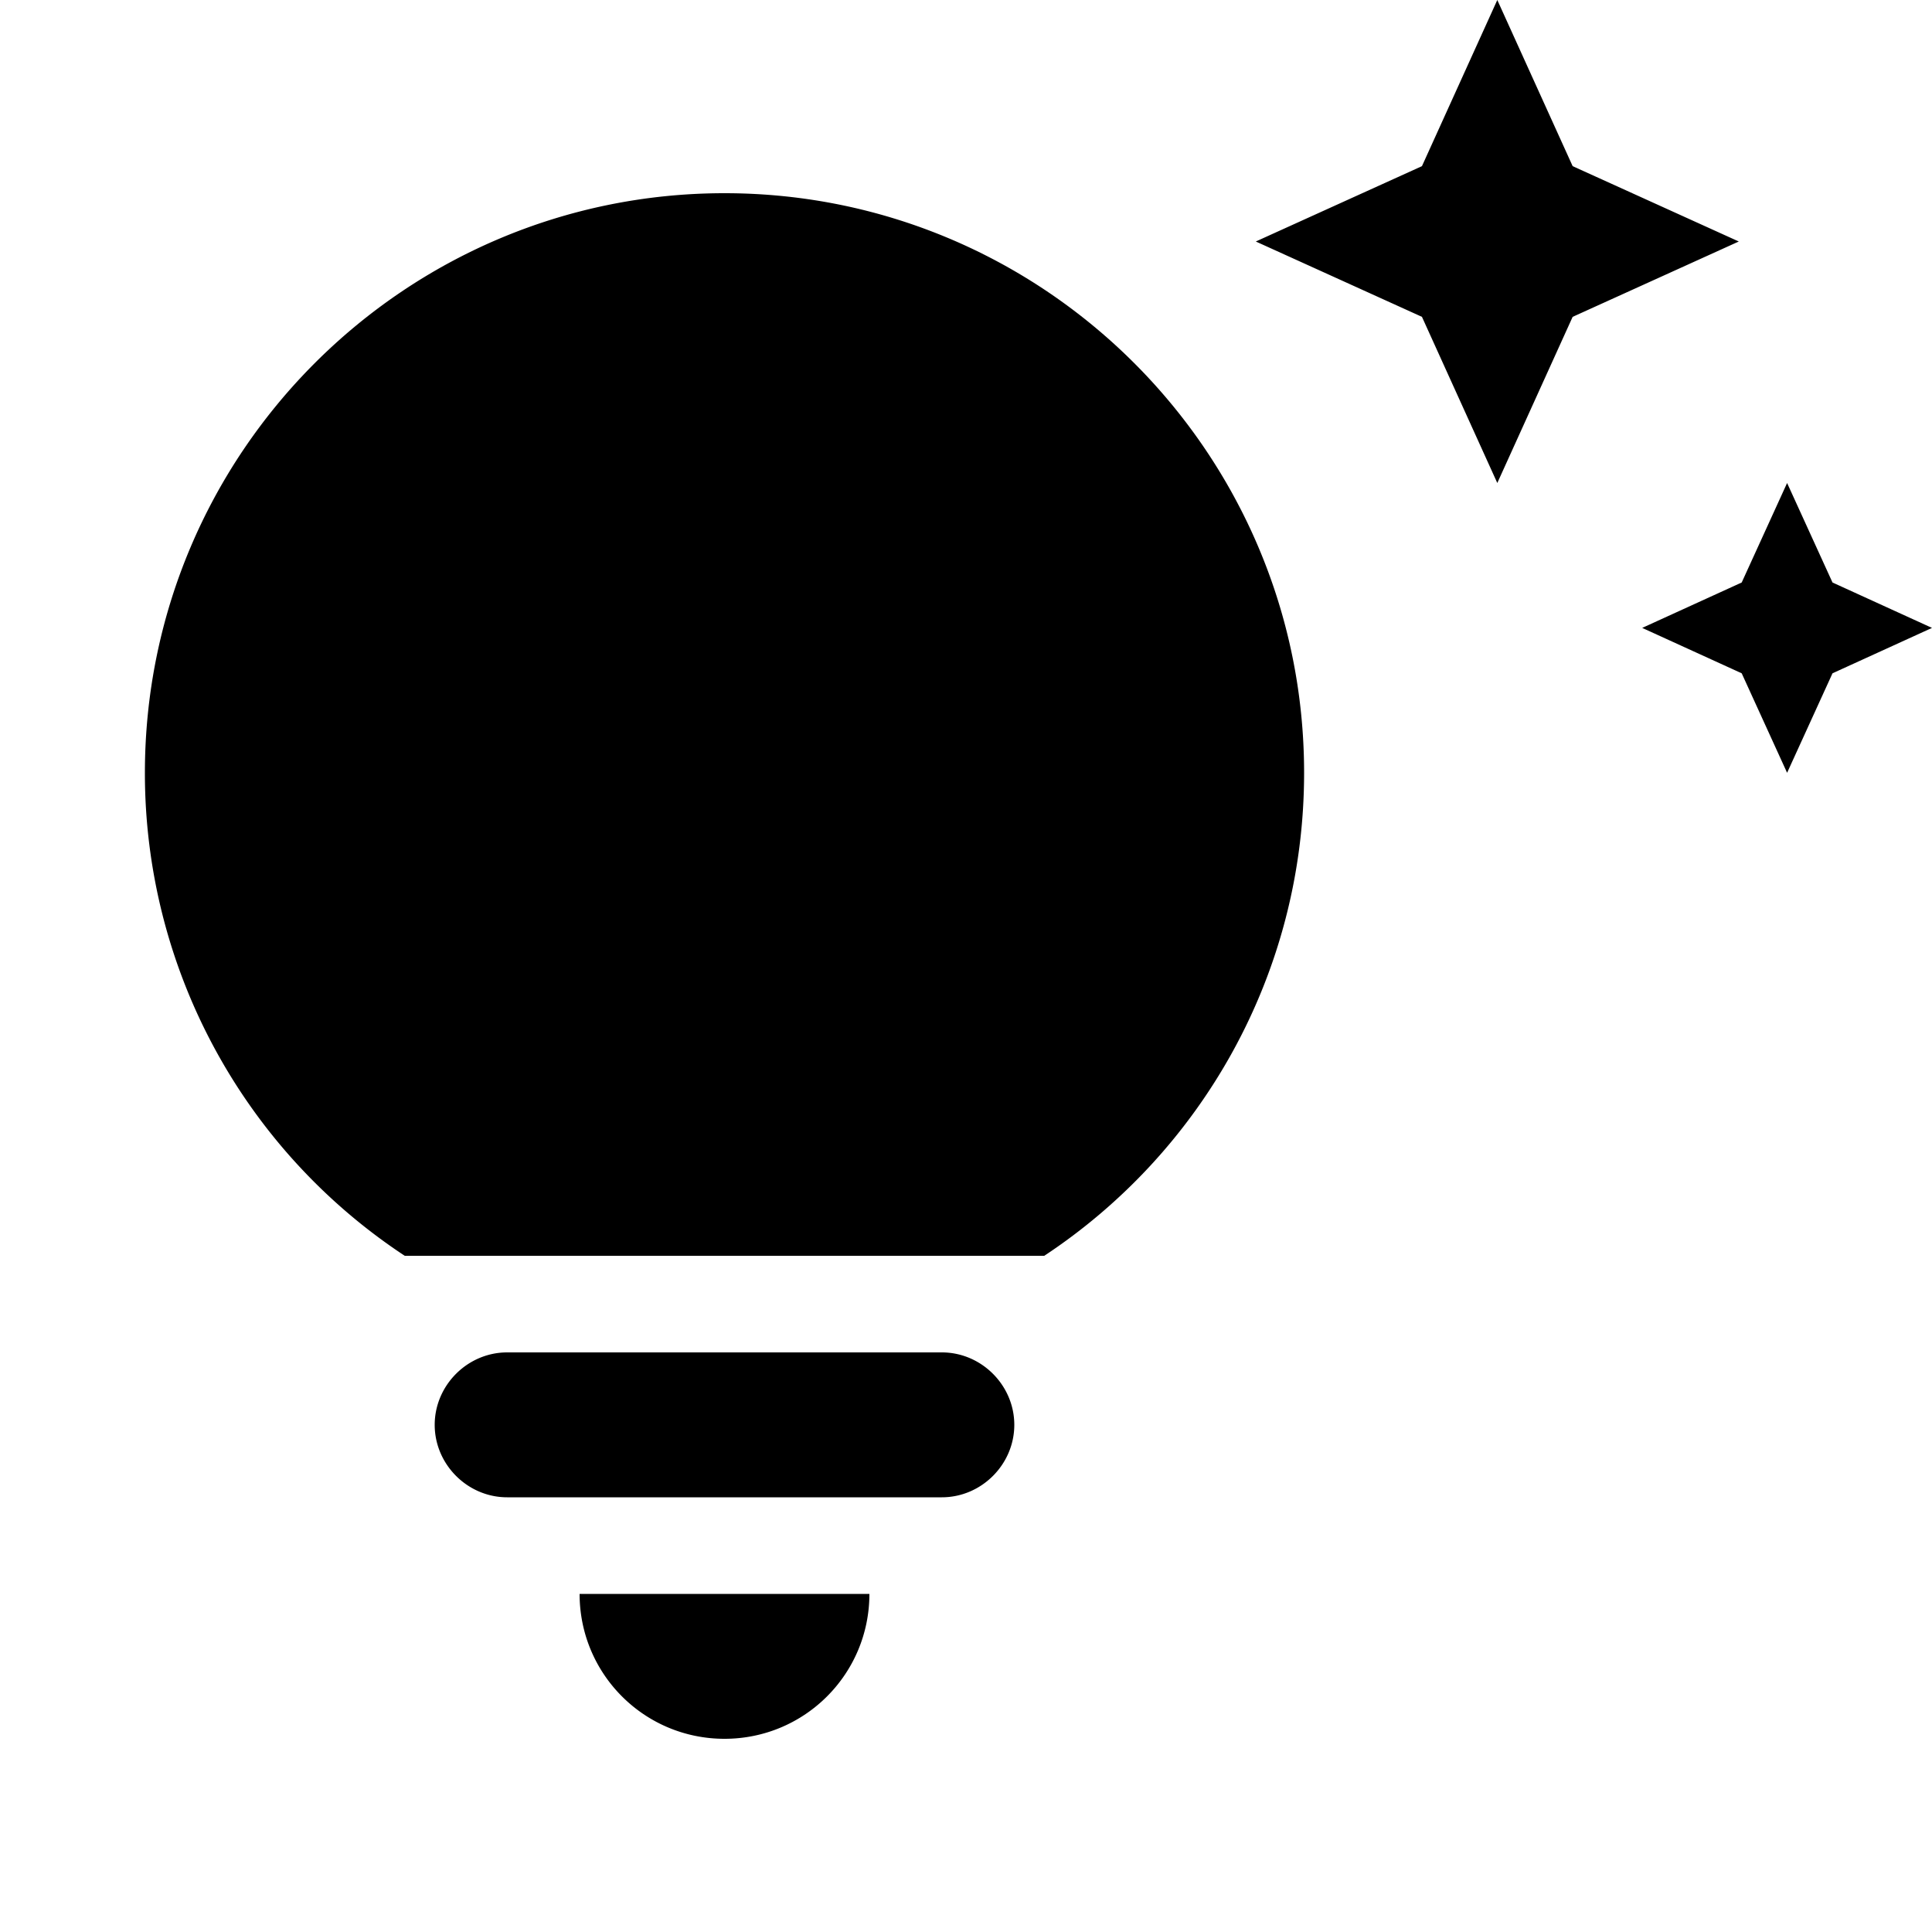 <svg xmlns="http://www.w3.org/2000/svg" width="20" height="20" viewBox="0 0 20 20"><path d="M4.5 14.75c0-.41.34-.75.75-.75h4.5c.41 0 .75.34.75.75s-.34.75-.75.75h-4.5c-.41 0-.75-.34-.75-.75zm9-6.75c0 2.09-1.07 3.93-2.69 5H4.19A5.983 5.983 0 0 1 1.5 8c0-3.31 2.69-6 6-6s6 2.69 6 6zm-6 10c.83 0 1.5-.67 1.5-1.5H6c0 .83.67 1.5 1.5 1.5zm11-10 .47-1.03L20 6.5l-1.03-.47L18.5 5l-.47 1.03L17 6.5l1.03.47L18.5 8zm-3-3 .78-1.72L18 2.5l-1.72-.78L15.5 0l-.78 1.72L13 2.5l1.72.78L15.5 5z"/></svg>